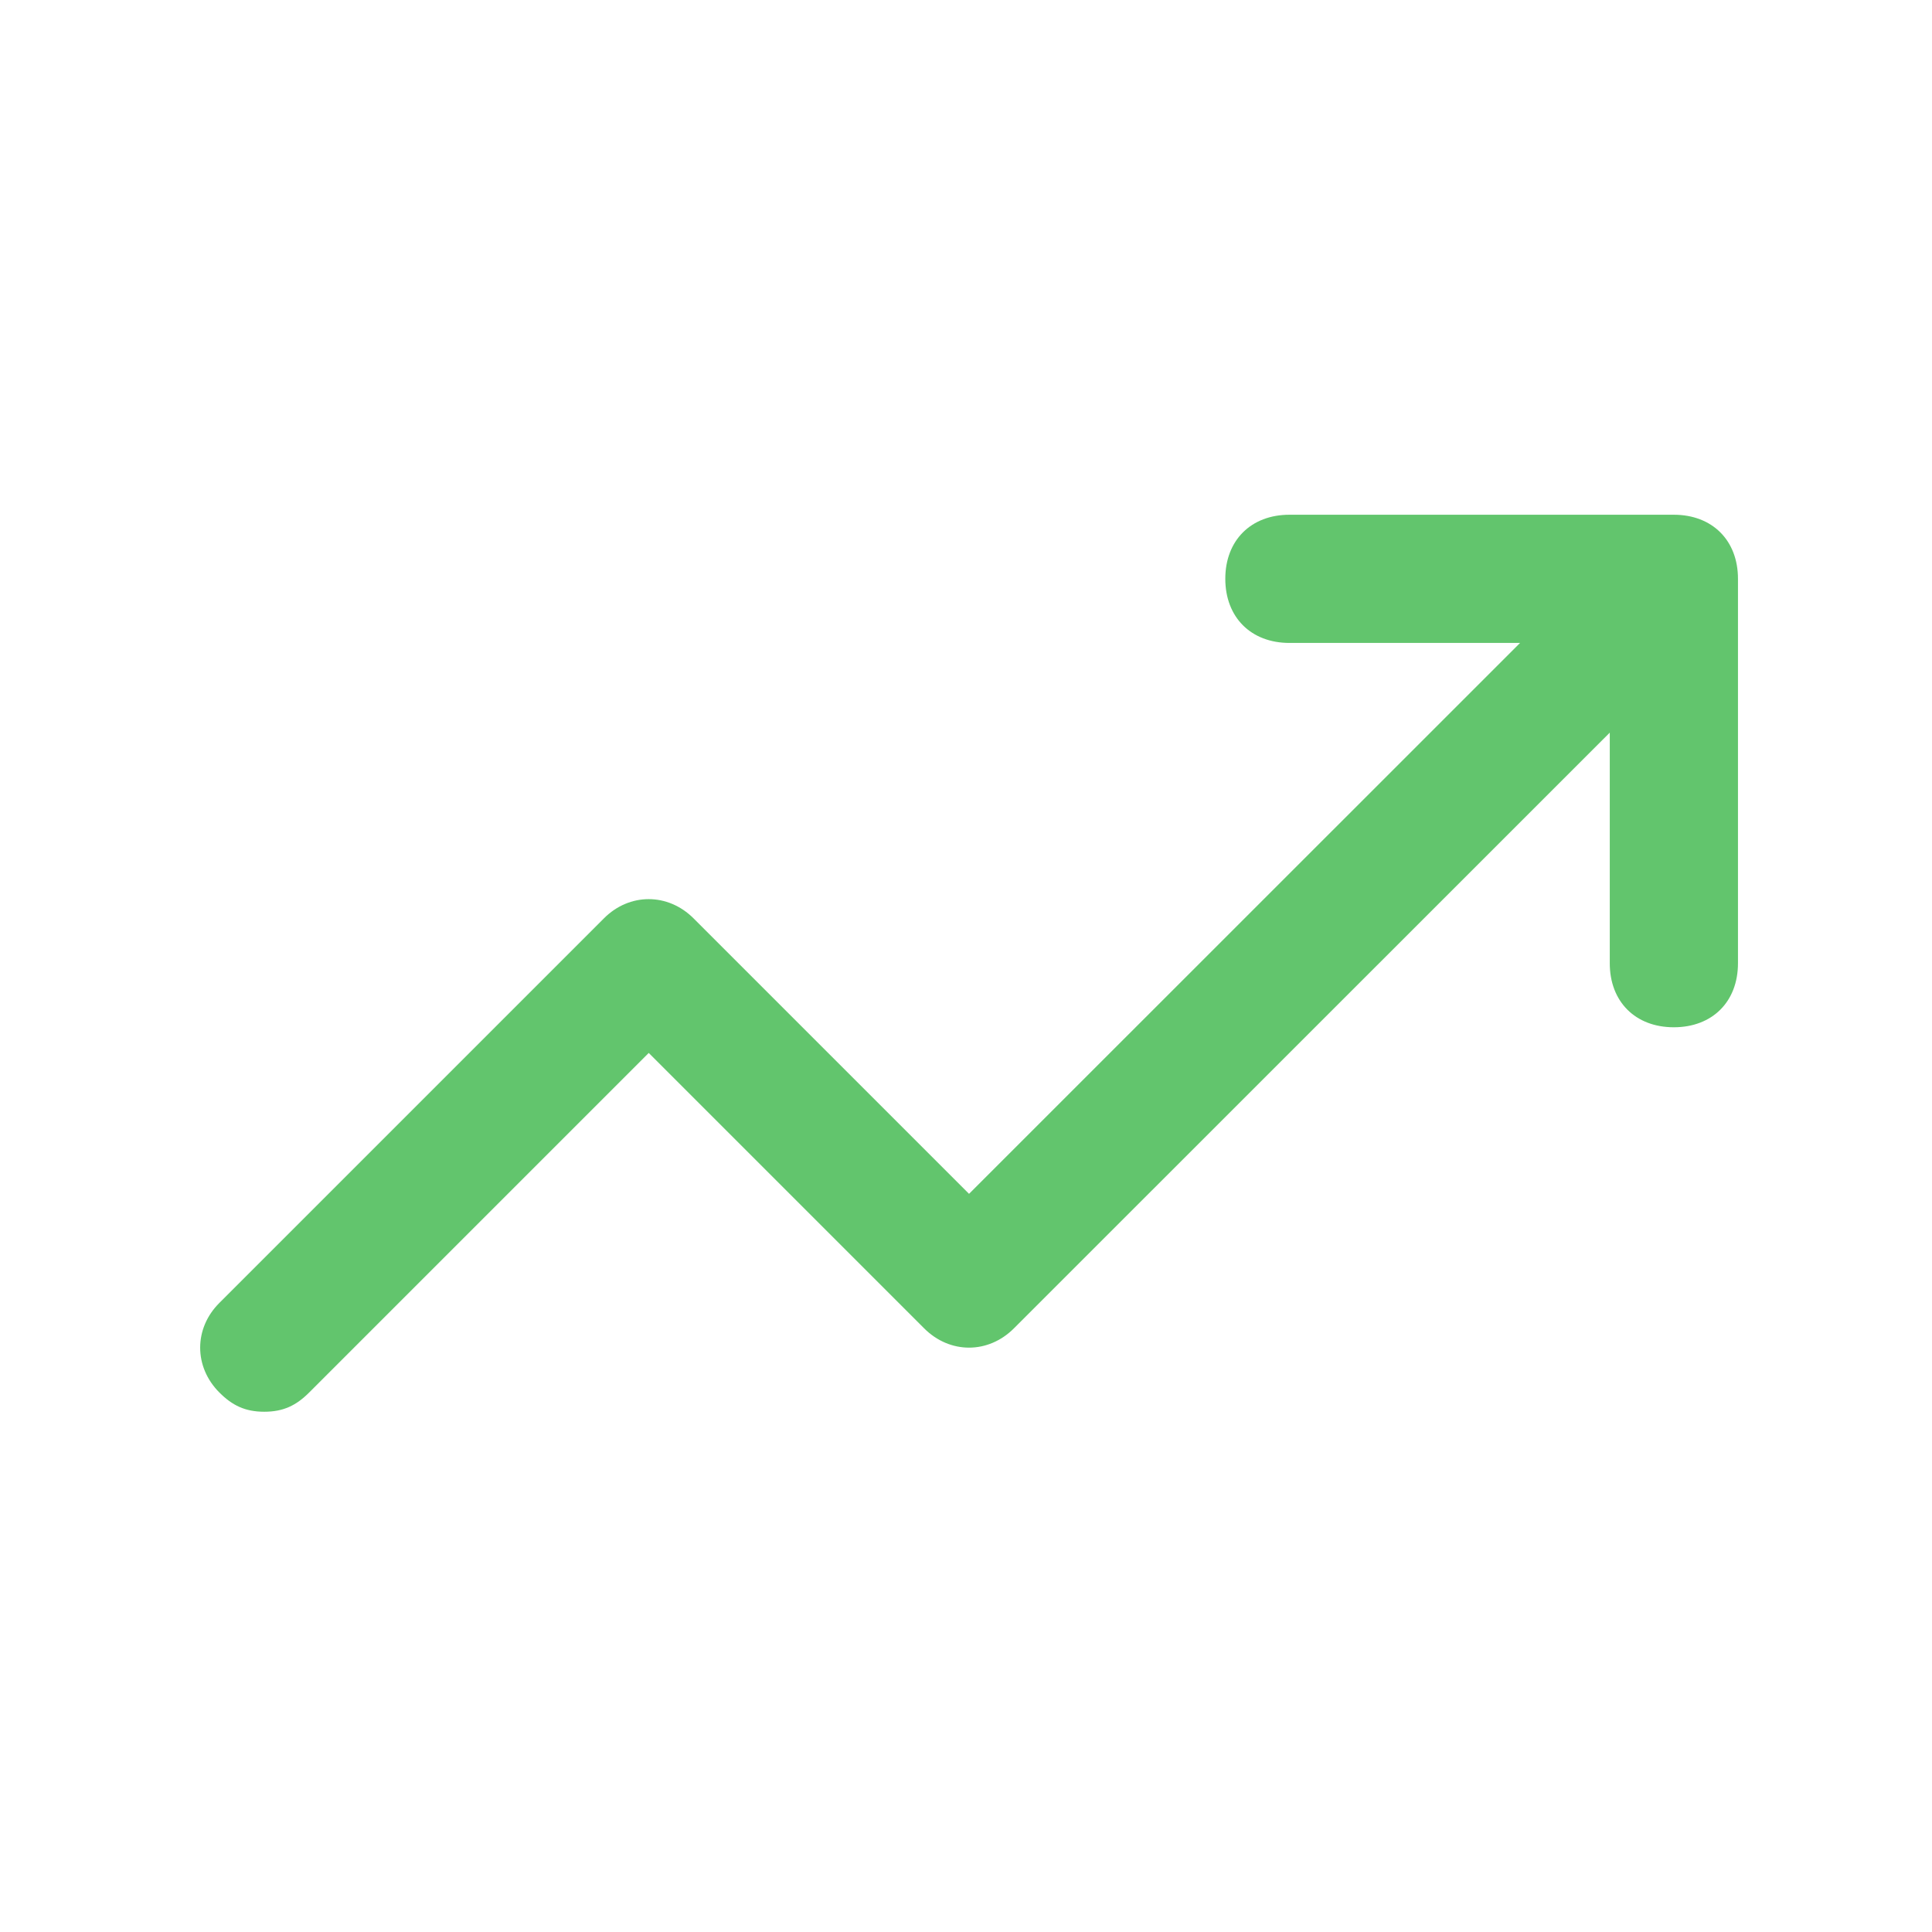<svg width="14" height="14" viewBox="0 0 14 14" fill="none" xmlns="http://www.w3.org/2000/svg">
<g id="fi_10728311">
<g id="Group">
<g id="Group_2">
<path id="Vector" d="M1.915 10.23C1.776 10.23 1.683 10.184 1.59 10.091C1.404 9.905 1.404 9.626 1.59 9.441L4.376 6.655C4.561 6.469 4.84 6.469 5.026 6.655L7.022 8.651L11.015 4.659H9.344C9.065 4.659 8.879 4.473 8.879 4.194C8.879 3.916 9.065 3.73 9.344 3.73H12.129C12.408 3.73 12.594 3.916 12.594 4.194V6.98C12.594 7.259 12.408 7.444 12.129 7.444C11.851 7.444 11.665 7.259 11.665 6.98V5.309L7.347 9.626C7.161 9.812 6.883 9.812 6.697 9.626L4.701 7.63L2.24 10.091C2.147 10.184 2.054 10.23 1.915 10.23Z" fill="#62C56D"/>
</g>
</g>
</g>
</svg>

